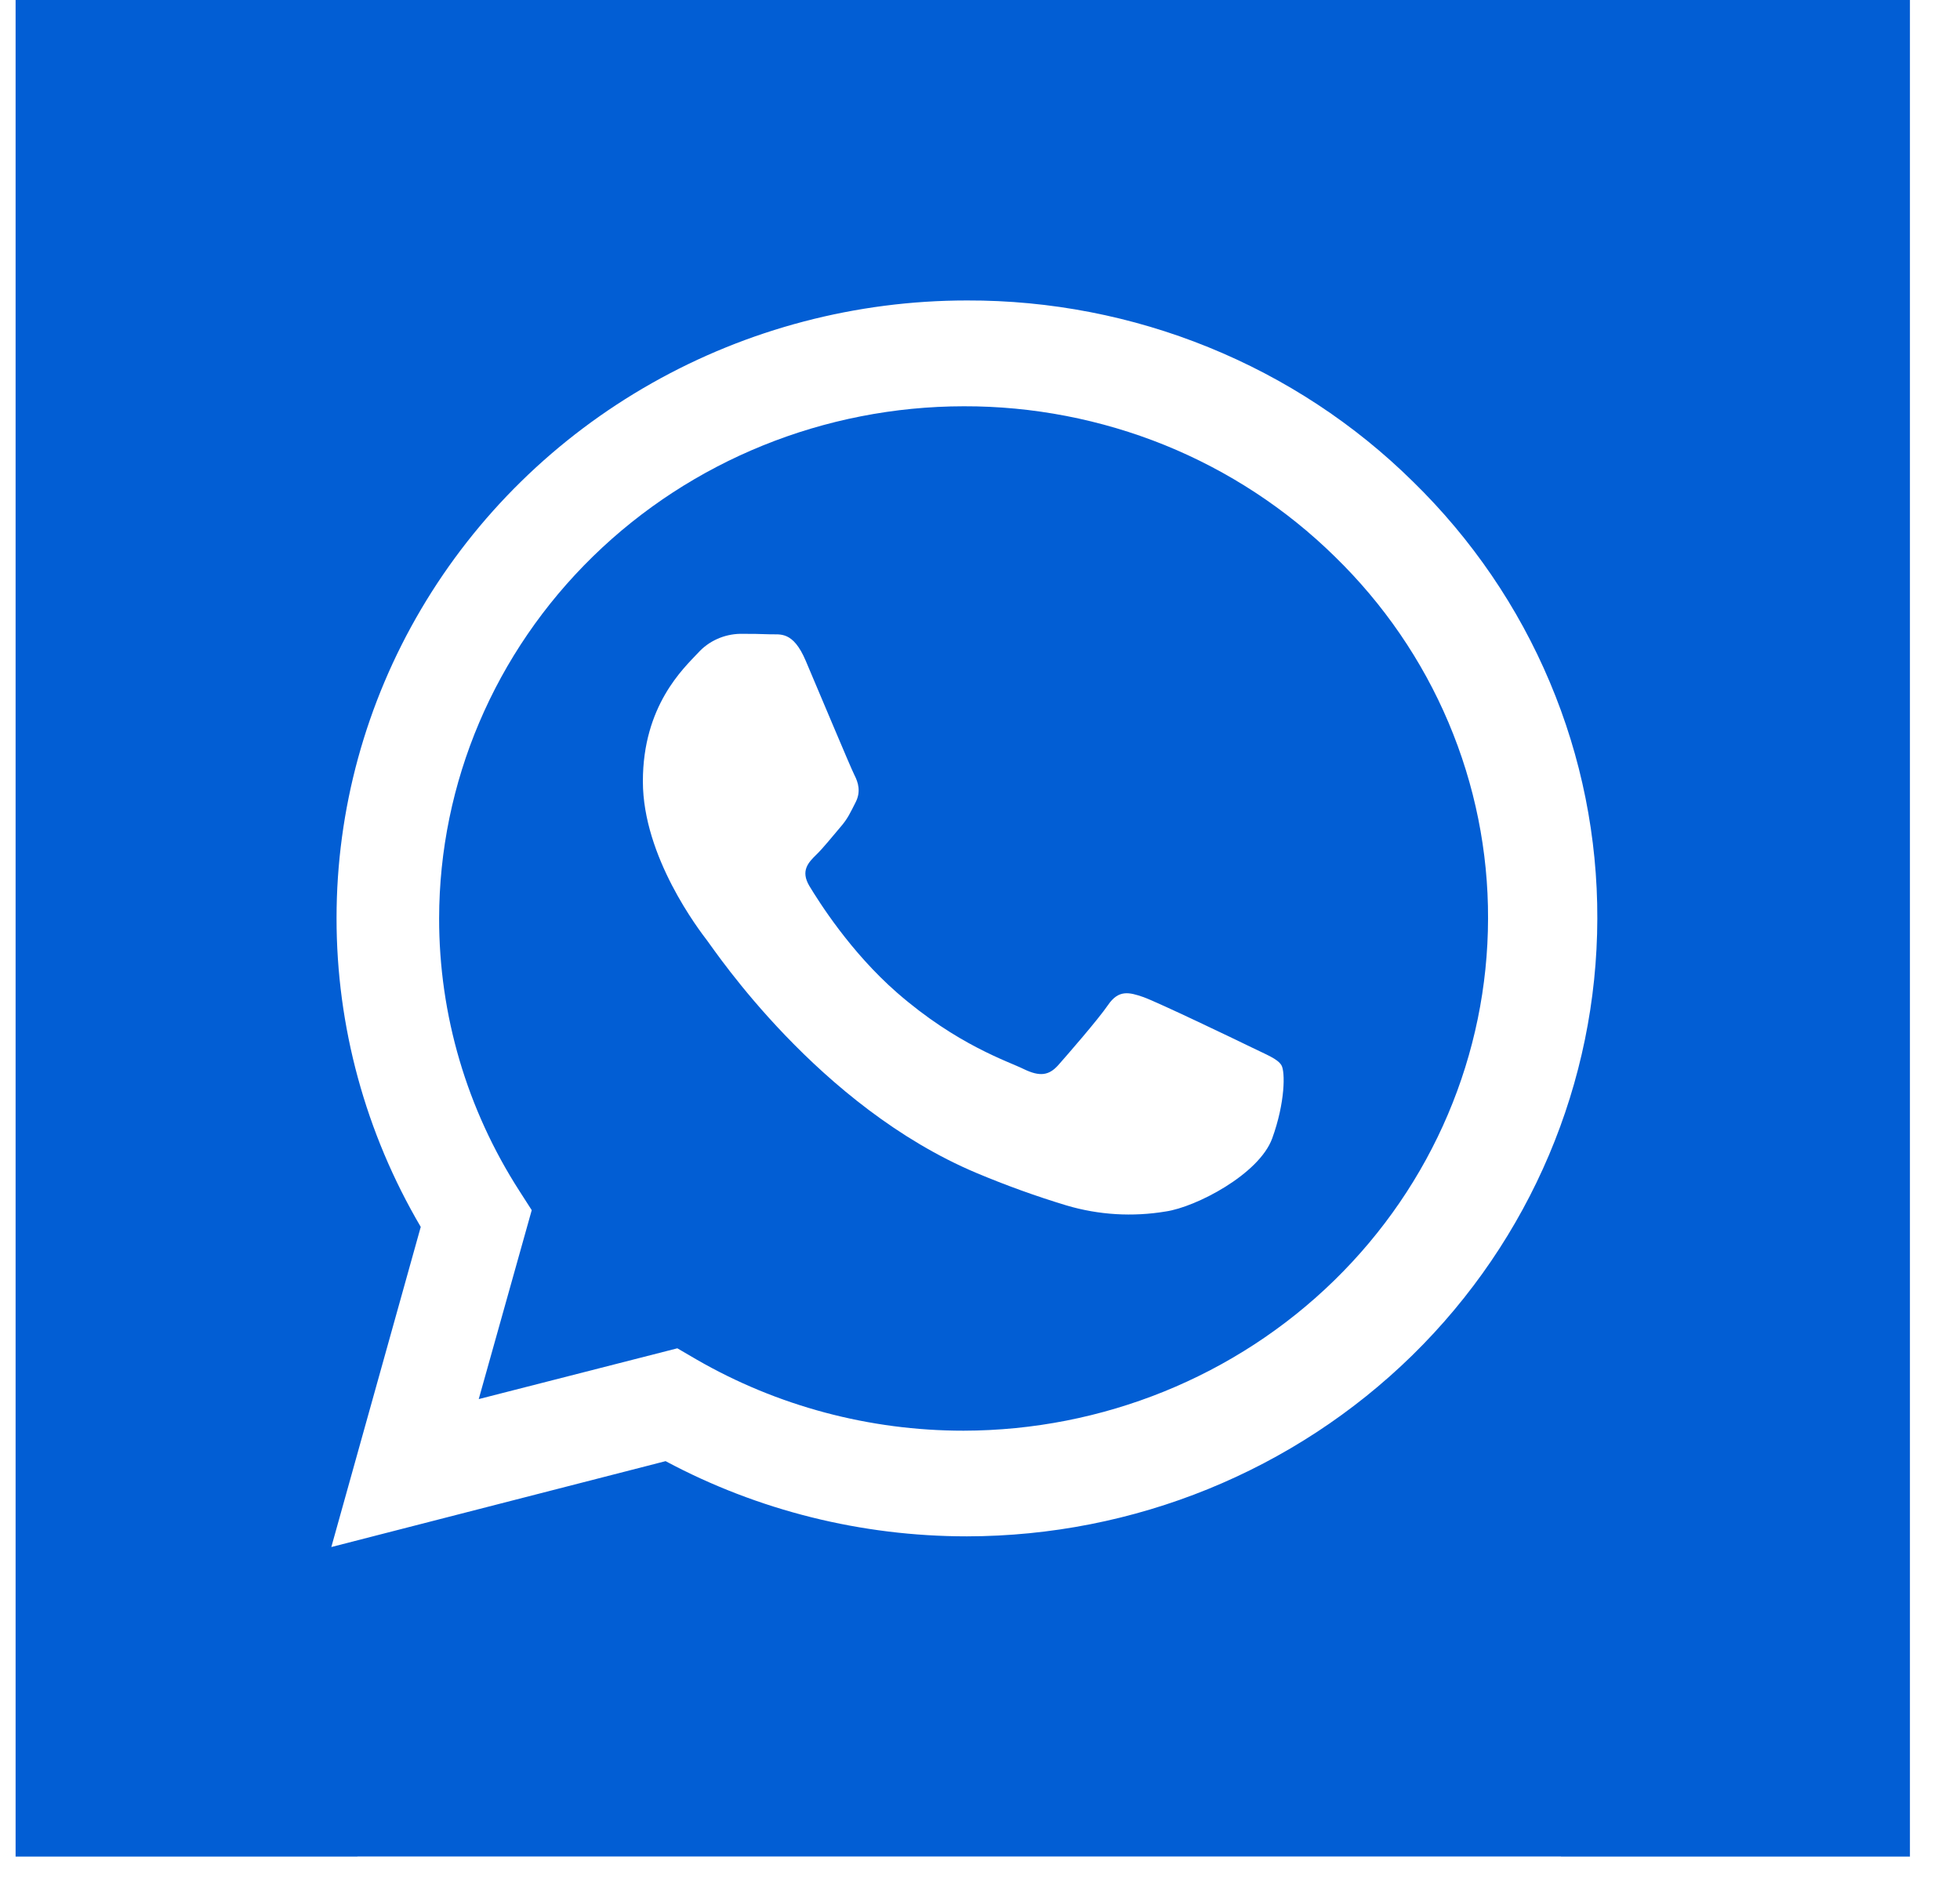 <svg width="24" height="23" viewBox="0 0 24 23" fill="none" xmlns="http://www.w3.org/2000/svg">
<path d="M11.801 4.976C10.098 4.978 8.465 5.639 7.261 6.815C6.057 7.991 5.379 9.585 5.377 11.248C5.376 12.432 5.717 13.586 6.359 14.585L6.511 14.822L5.862 17.136L8.294 16.514L8.527 16.65C9.517 17.222 10.647 17.523 11.797 17.523H11.799C13.501 17.52 15.133 16.859 16.337 15.683C17.541 14.508 18.218 12.914 18.221 11.252C18.224 10.428 18.059 9.611 17.737 8.85C17.415 8.088 16.941 7.397 16.343 6.815C15.748 6.231 15.04 5.767 14.261 5.451C13.481 5.136 12.645 4.974 11.801 4.976ZM15.578 13.943C15.417 14.383 14.645 14.784 14.275 14.838C13.869 14.906 13.453 14.881 13.059 14.764C12.685 14.651 12.318 14.518 11.958 14.367C10.021 13.551 8.757 11.647 8.659 11.52C8.563 11.394 7.872 10.497 7.872 9.57C7.872 8.642 8.37 8.186 8.547 7.997C8.612 7.925 8.691 7.867 8.78 7.827C8.868 7.787 8.965 7.765 9.063 7.763C9.192 7.763 9.319 7.764 9.433 7.769C9.551 7.774 9.71 7.725 9.866 8.093C10.027 8.47 10.414 9.398 10.462 9.492C10.51 9.585 10.542 9.696 10.479 9.822C10.414 9.949 10.383 10.026 10.285 10.137C10.19 10.248 10.083 10.383 9.996 10.468C9.9 10.562 9.799 10.664 9.911 10.852C10.025 11.04 10.412 11.659 10.985 12.159C11.722 12.801 12.345 12.999 12.538 13.095C12.731 13.188 12.843 13.174 12.957 13.047C13.069 12.92 13.439 12.496 13.568 12.309C13.697 12.12 13.825 12.151 14.003 12.213C14.18 12.277 15.129 12.732 15.321 12.826C15.512 12.92 15.642 12.967 15.691 13.047C15.738 13.125 15.738 13.502 15.578 13.943Z" fill="#025ED4"/>
<path fill-rule="evenodd" clip-rule="evenodd" d="M19.114 0H4.464H1.479H0.191V1.263V3.492V21.475C0.191 21.483 0.191 21.491 0.191 21.5V22.739H4.377V22.738H19.114V22.739H23.387V21.493L23.387 21.475V1.263L23.387 1.245V0H22.099H19.114ZM11.841 18.817H11.838C10.549 18.817 9.281 18.501 8.15 17.896L4.057 18.948L5.152 15.027C4.476 13.877 4.12 12.572 4.121 11.244C4.121 9.916 4.478 8.612 5.156 7.462C5.834 6.312 6.808 5.357 7.982 4.693C9.155 4.029 10.486 3.68 11.841 3.68C12.855 3.677 13.861 3.872 14.798 4.253C15.736 4.634 16.587 5.193 17.302 5.899C18.021 6.601 18.59 7.435 18.977 8.354C19.365 9.273 19.562 10.258 19.559 11.252C19.555 13.257 18.741 15.18 17.295 16.598C15.848 18.016 13.887 18.814 11.841 18.817Z" fill="#025ED4"/>
</svg>
